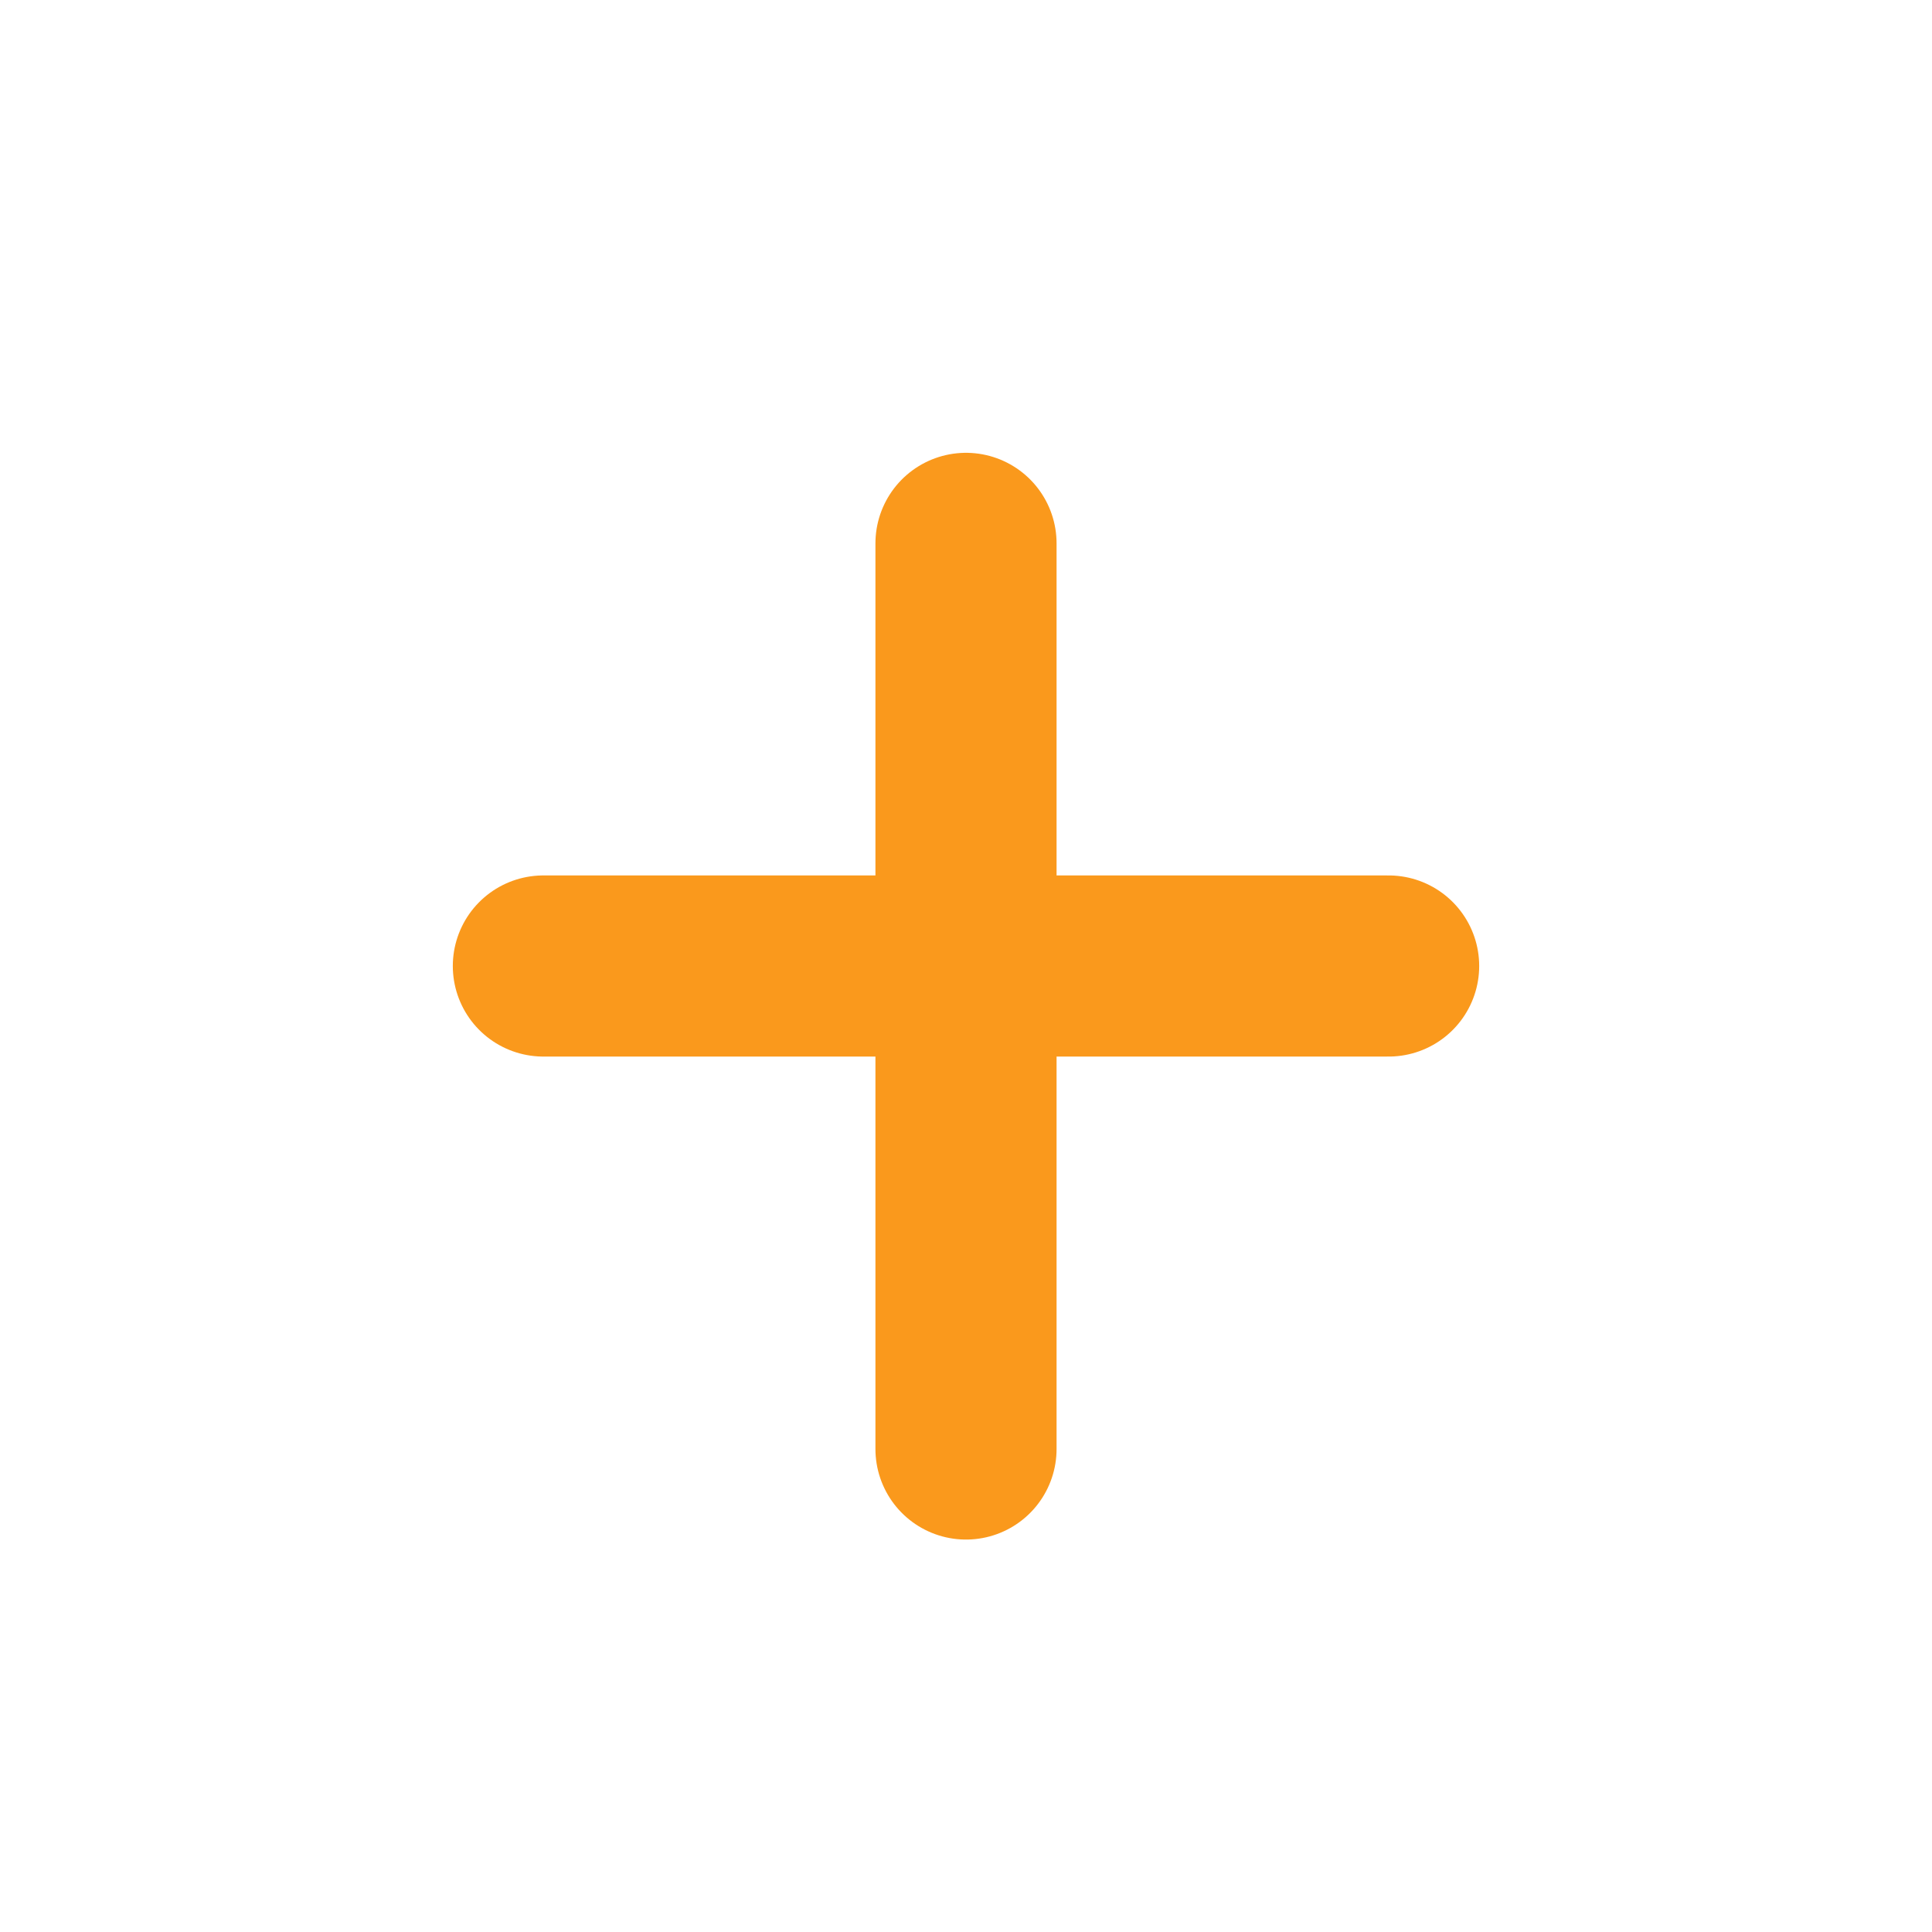 <svg width="32" height="32" viewBox="0 0 32 32" fill="none" xmlns="http://www.w3.org/2000/svg">
<path d="M16 9V24" stroke="#FA991C" stroke-width="3" stroke-linecap="round"/>
<path d="M9 16L23 16" stroke="#FA991C" stroke-width="3" stroke-linecap="round"/>
</svg>
